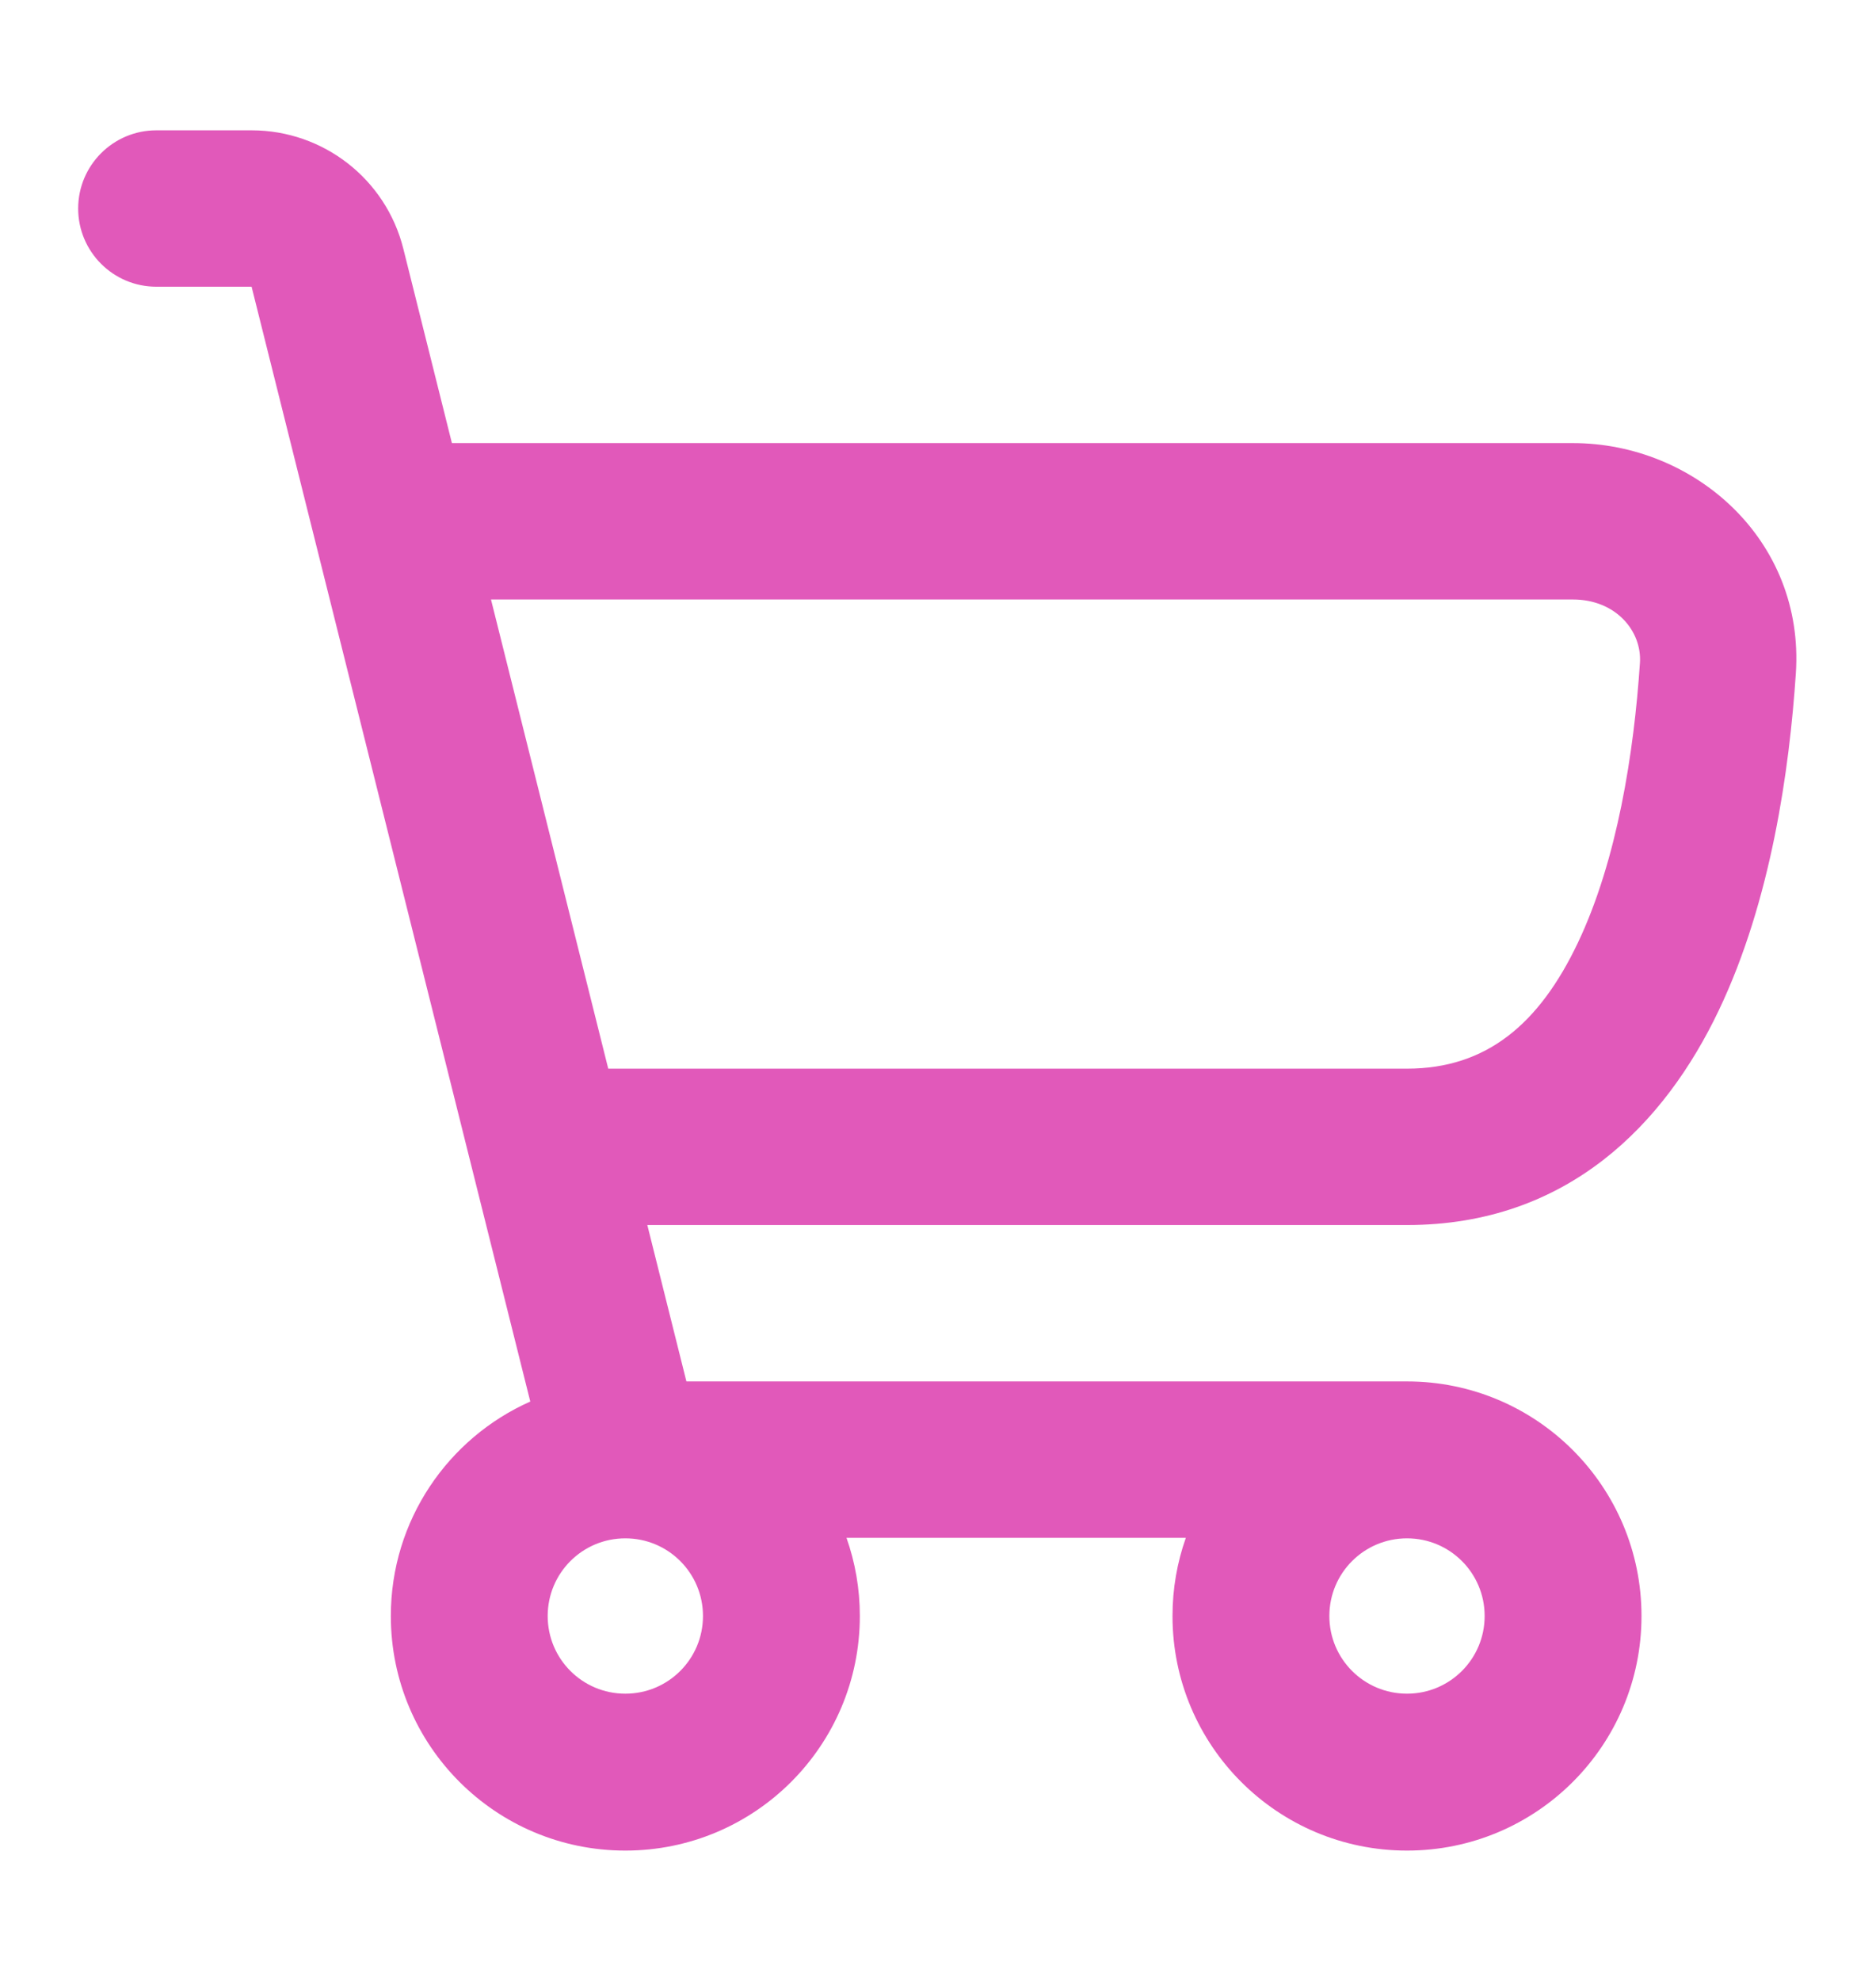 <svg width="18" height="19" viewBox="0 0 18 19" fill="none" xmlns="http://www.w3.org/2000/svg">
<path fill-rule="evenodd" clip-rule="evenodd" d="M1.5 1.25C1.086 1.25 0.75 1.586 0.75 2C0.75 2.414 1.086 2.75 1.5 2.75H2.414L5.088 13.443C4.3 13.793 3.75 14.582 3.75 15.5C3.75 16.743 4.757 17.75 6 17.75C7.243 17.75 8.25 16.743 8.25 15.5C8.25 15.237 8.205 14.985 8.122 14.75H11.378C11.295 14.985 11.25 15.237 11.25 15.5C11.25 16.743 12.257 17.75 13.5 17.75C14.743 17.75 15.75 16.743 15.75 15.5C15.75 14.257 14.743 13.25 13.5 13.25H6.586L6.211 11.75H13.5C15.048 11.75 15.976 10.772 16.491 9.692C16.995 8.637 17.17 7.375 17.231 6.458C17.316 5.18 16.26 4.25 15.091 4.25H4.336L3.87 2.386C3.703 1.718 3.103 1.25 2.414 1.25H1.5ZM13.5 10.25H5.836L4.711 5.75H15.091C15.506 5.75 15.755 6.055 15.735 6.358C15.678 7.214 15.518 8.249 15.138 9.046C14.769 9.819 14.265 10.25 13.5 10.25ZM13.5 16.245C13.088 16.245 12.755 15.912 12.755 15.5C12.755 15.088 13.088 14.755 13.5 14.755C13.912 14.755 14.245 15.088 14.245 15.5C14.245 15.912 13.912 16.245 13.5 16.245ZM5.255 15.5C5.255 15.912 5.588 16.245 6 16.245C6.412 16.245 6.745 15.912 6.745 15.5C6.745 15.088 6.412 14.755 6 14.755C5.588 14.755 5.255 15.088 5.255 15.5Z" fill="#E159BA"/>
</svg>
